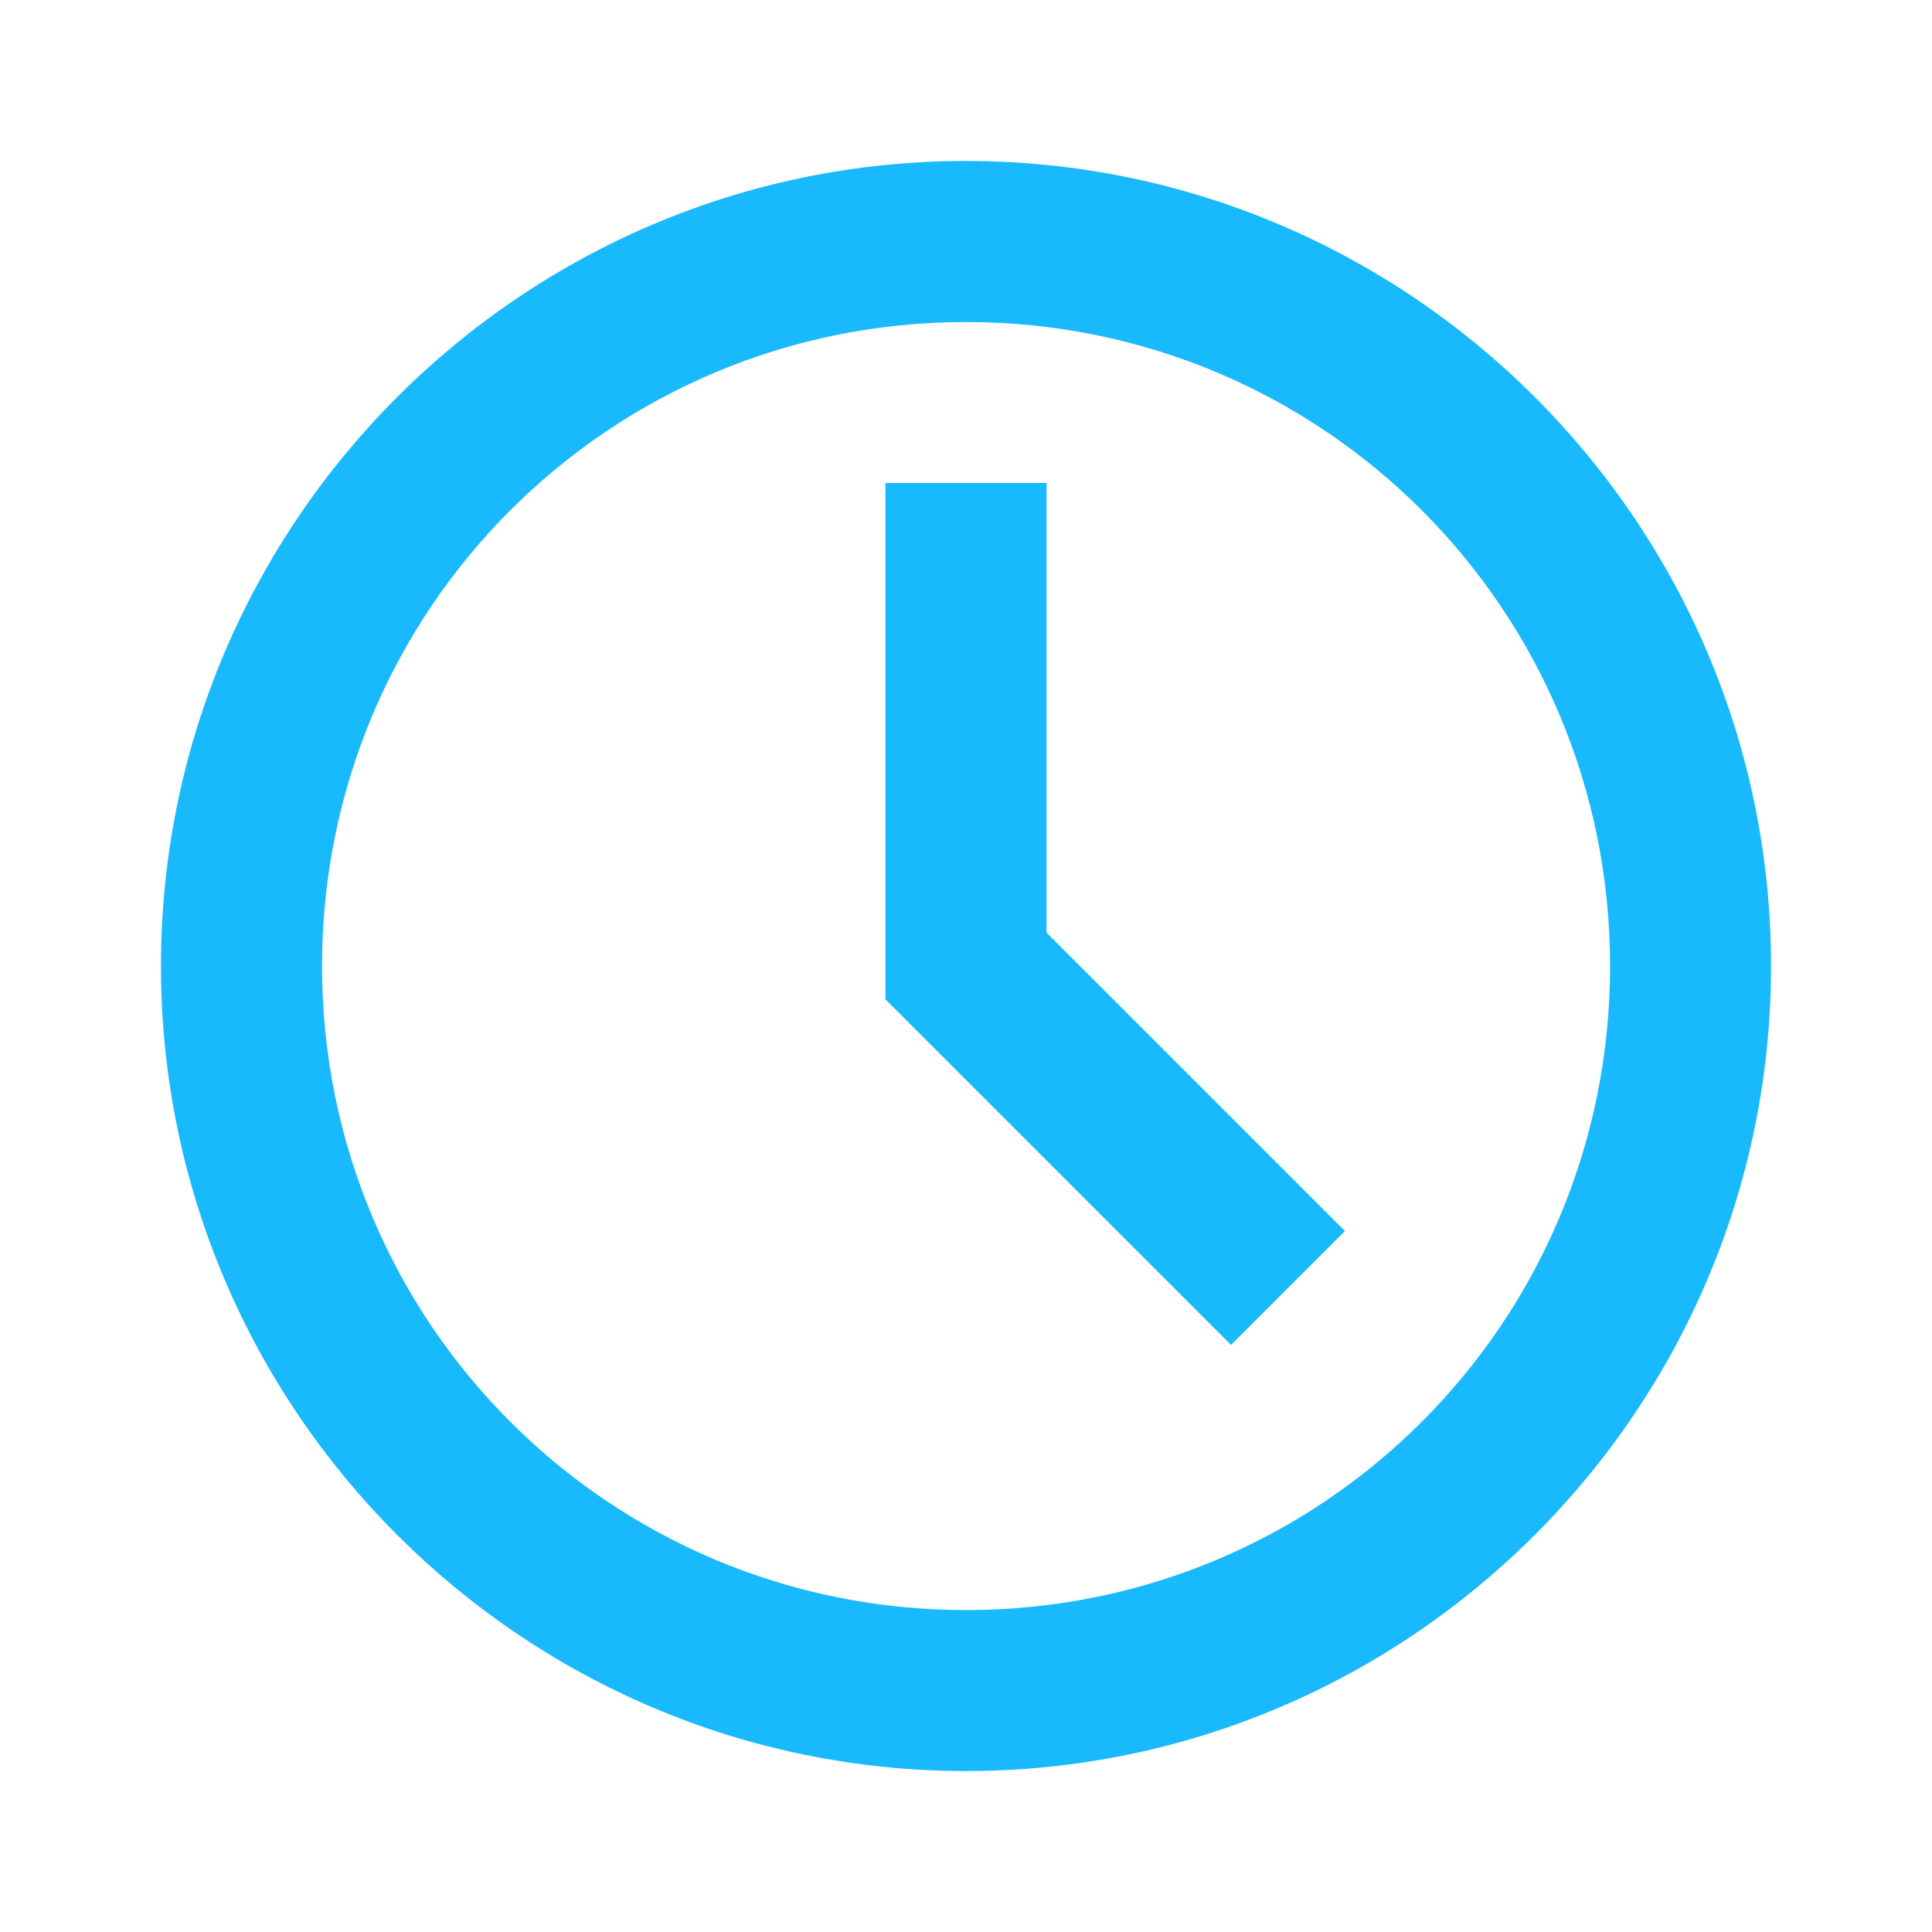 <svg width="16" height="16" viewBox="0 0 16 16" fill="none" xmlns="http://www.w3.org/2000/svg">
<path d="M8 1.333C4.326 1.333 1.333 4.326 1.333 8C1.333 11.674 4.326 14.667 8 14.667C11.674 14.667 14.667 11.674 14.667 8C14.667 4.326 11.674 1.333 8 1.333ZM8 2.667C10.954 2.667 13.334 5.047 13.334 8C13.334 10.954 10.954 13.334 8 13.334C5.047 13.334 2.667 10.954 2.667 8C2.667 5.047 5.047 2.667 8 2.667ZM7.333 4V8.276L10.195 11.138L11.138 10.195L8.667 7.724V4H7.333Z" fill="#19B9FD"/>
</svg>
